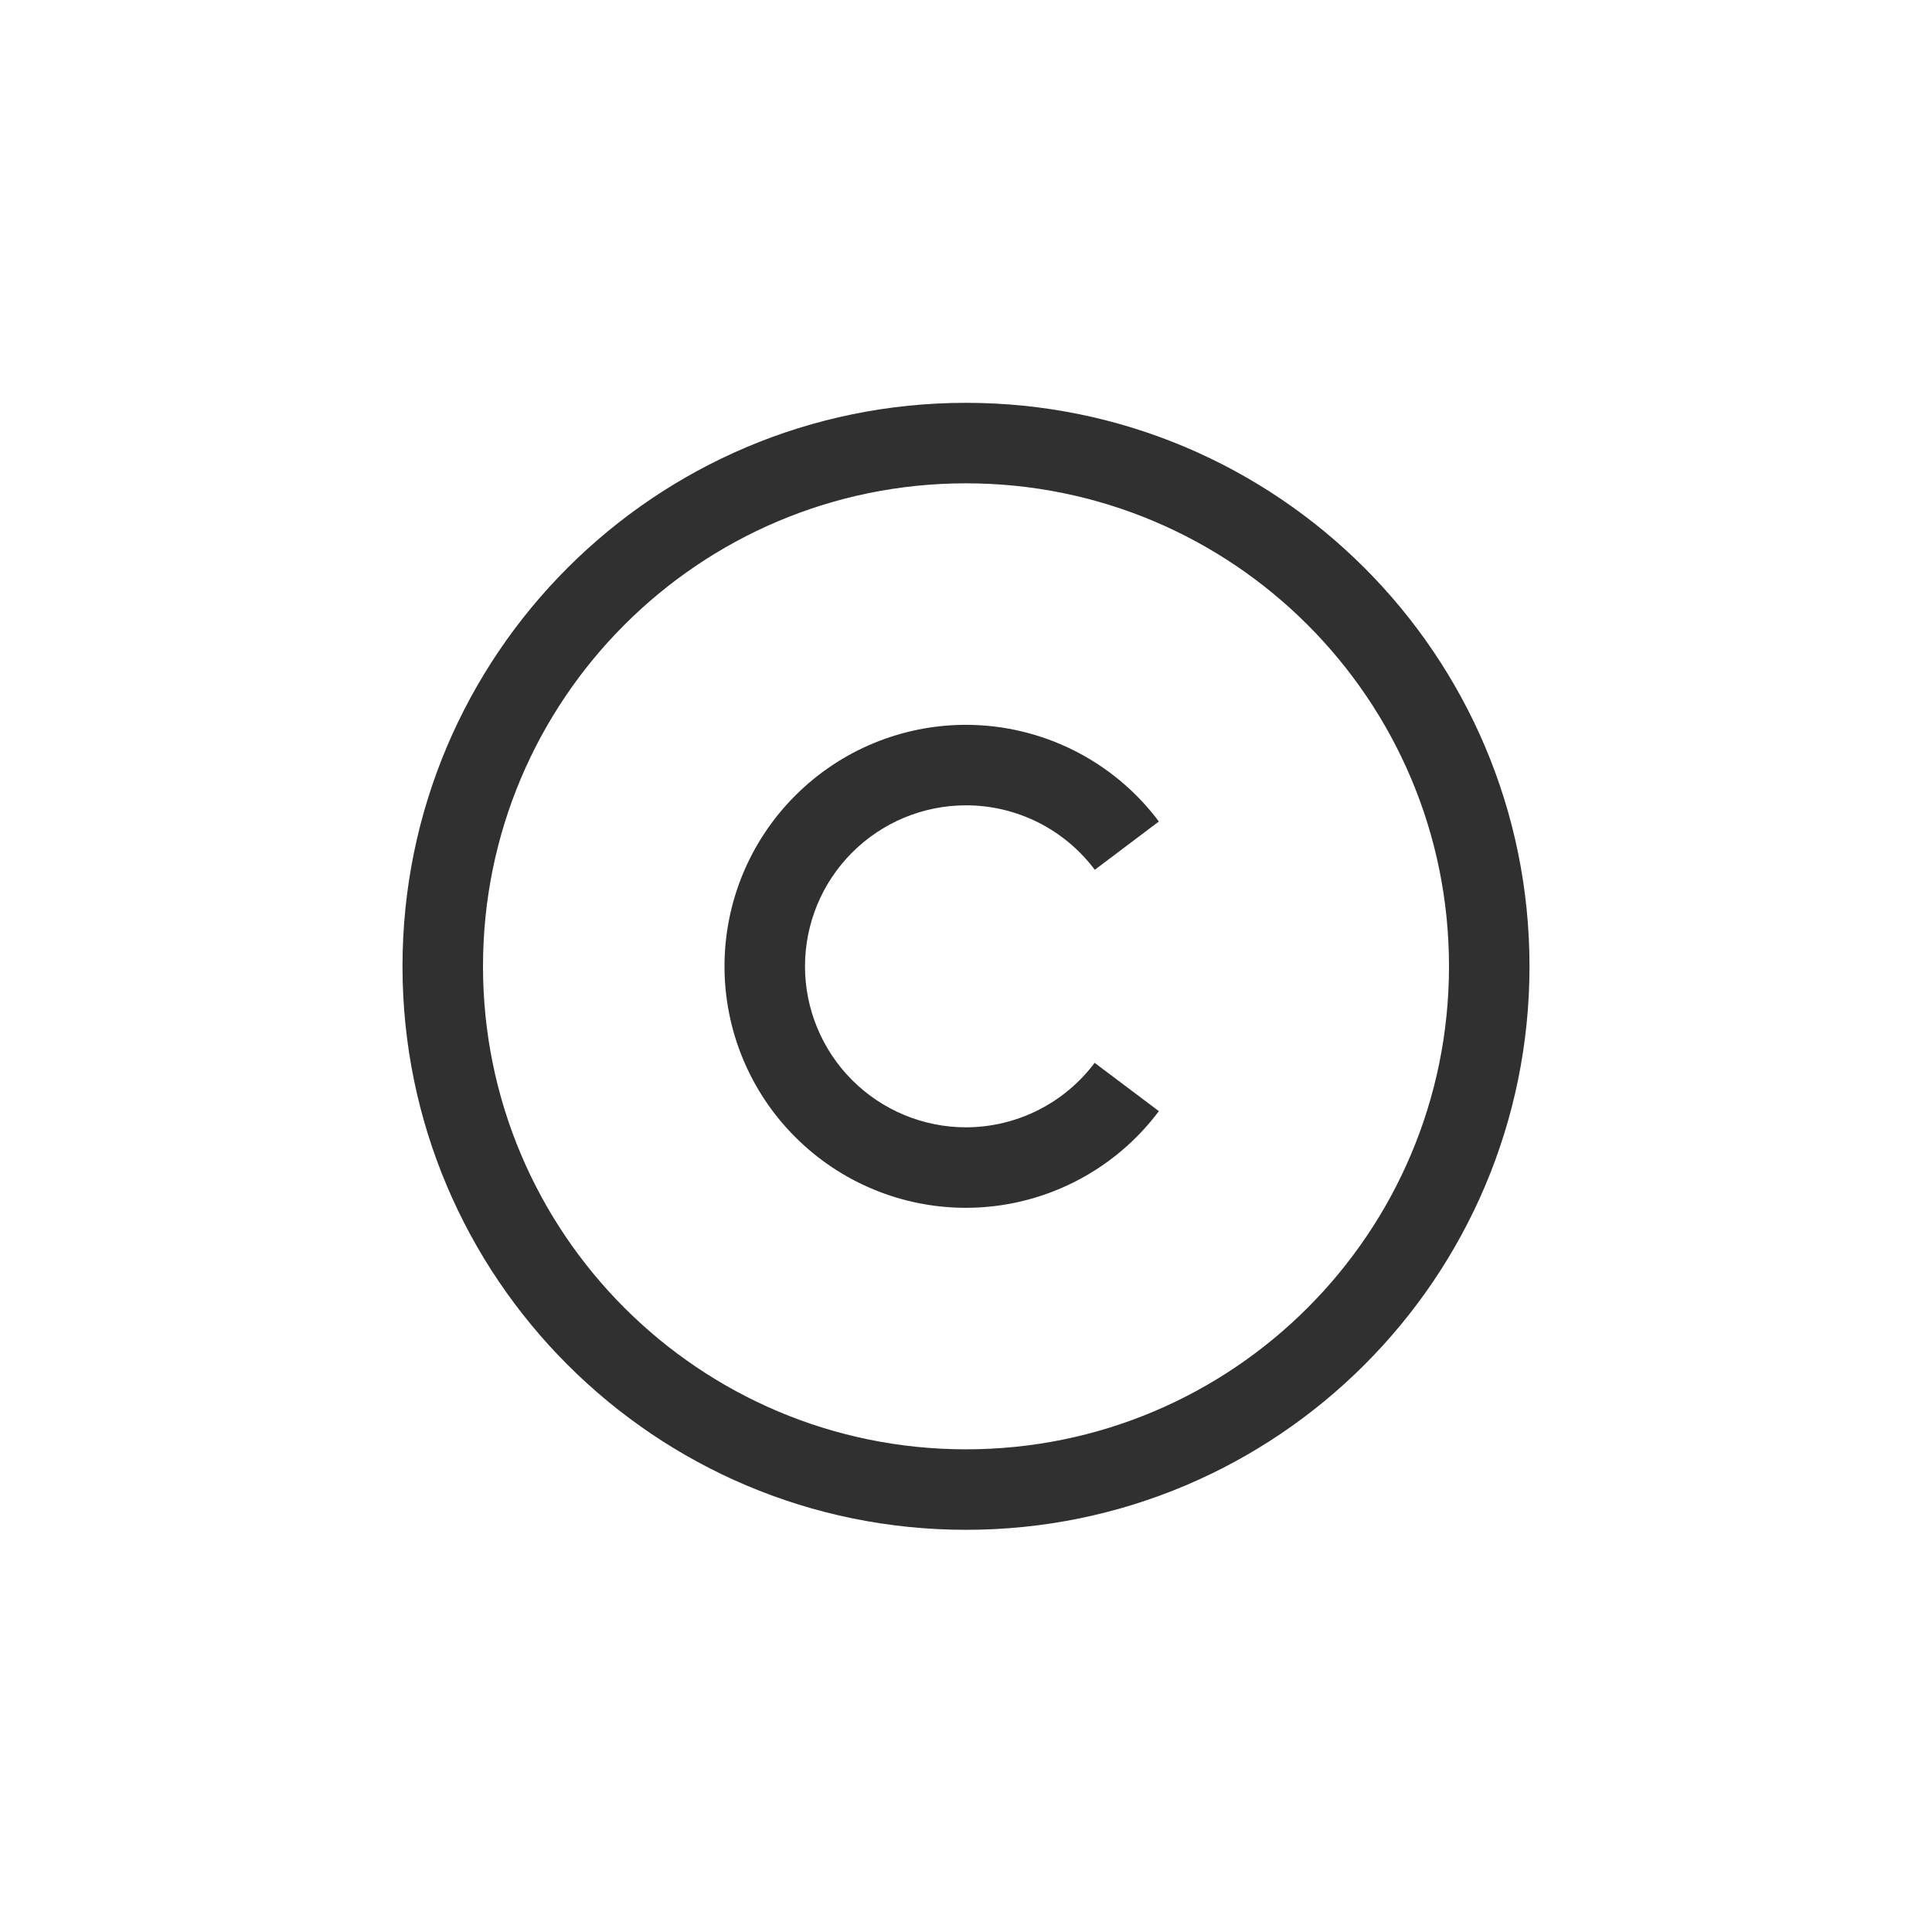 <?xml version="1.0" encoding="UTF-8"?>
<svg width="24px" height="24px" viewBox="0 0 24 24" version="1.1" xmlns="http://www.w3.org/2000/svg" xmlns:xlink="http://www.w3.org/1999/xlink">
    <!-- Generator: Sketch 51.3 (57544) - http://www.bohemiancoding.com/sketch -->
    <title>license</title>
    <desc>Created with Sketch.</desc>
    <defs></defs>
    <g id="license" stroke="none" stroke-width="1" fill="none" fill-rule="evenodd">
        <path d="M12,6.004 C8.686,6.004 6,8.69 6,12.004 C6,15.318 8.686,18.004 12,18.004 C15.314,18.004 18,15.318 18,12.004 C18,8.69 15.314,6.004 12,6.004 Z M12,5.004 C15.866,5.004 19,8.138 19,12.004 C19,15.87 15.866,19.004 12,19.004 C8.134,19.004 5,15.87 5,12.004 C5,8.138 8.134,5.004 12,5.004 Z" id="Path" fill="#303030" fill-rule="nonzero"></path>
        <path d="M12,9.004 C12.943,9.005 13.831,9.45 14.396,10.205 L13.6,10.805 C13.222,10.301 12.63,10.004 12,10.004 C11.47,10.004 10.961,10.215 10.586,10.59 C10.211,10.965 10,11.473 10,12.004 C10,12.534 10.211,13.043 10.586,13.418 C10.961,13.793 11.47,14.004 12,14.004 C12.629,14.003 13.221,13.706 13.598,13.203 L14.396,13.803 C13.831,14.558 12.943,15.003 12,15.004 C11.204,15.004 10.441,14.688 9.879,14.125 C9.316,13.563 9,12.8 9,12.004 C9,11.208 9.316,10.445 9.879,9.883 C10.441,9.32 11.204,9.004 12,9.004 Z" id="Path" fill="#303030" fill-rule="nonzero"></path>
    </g>
</svg>
